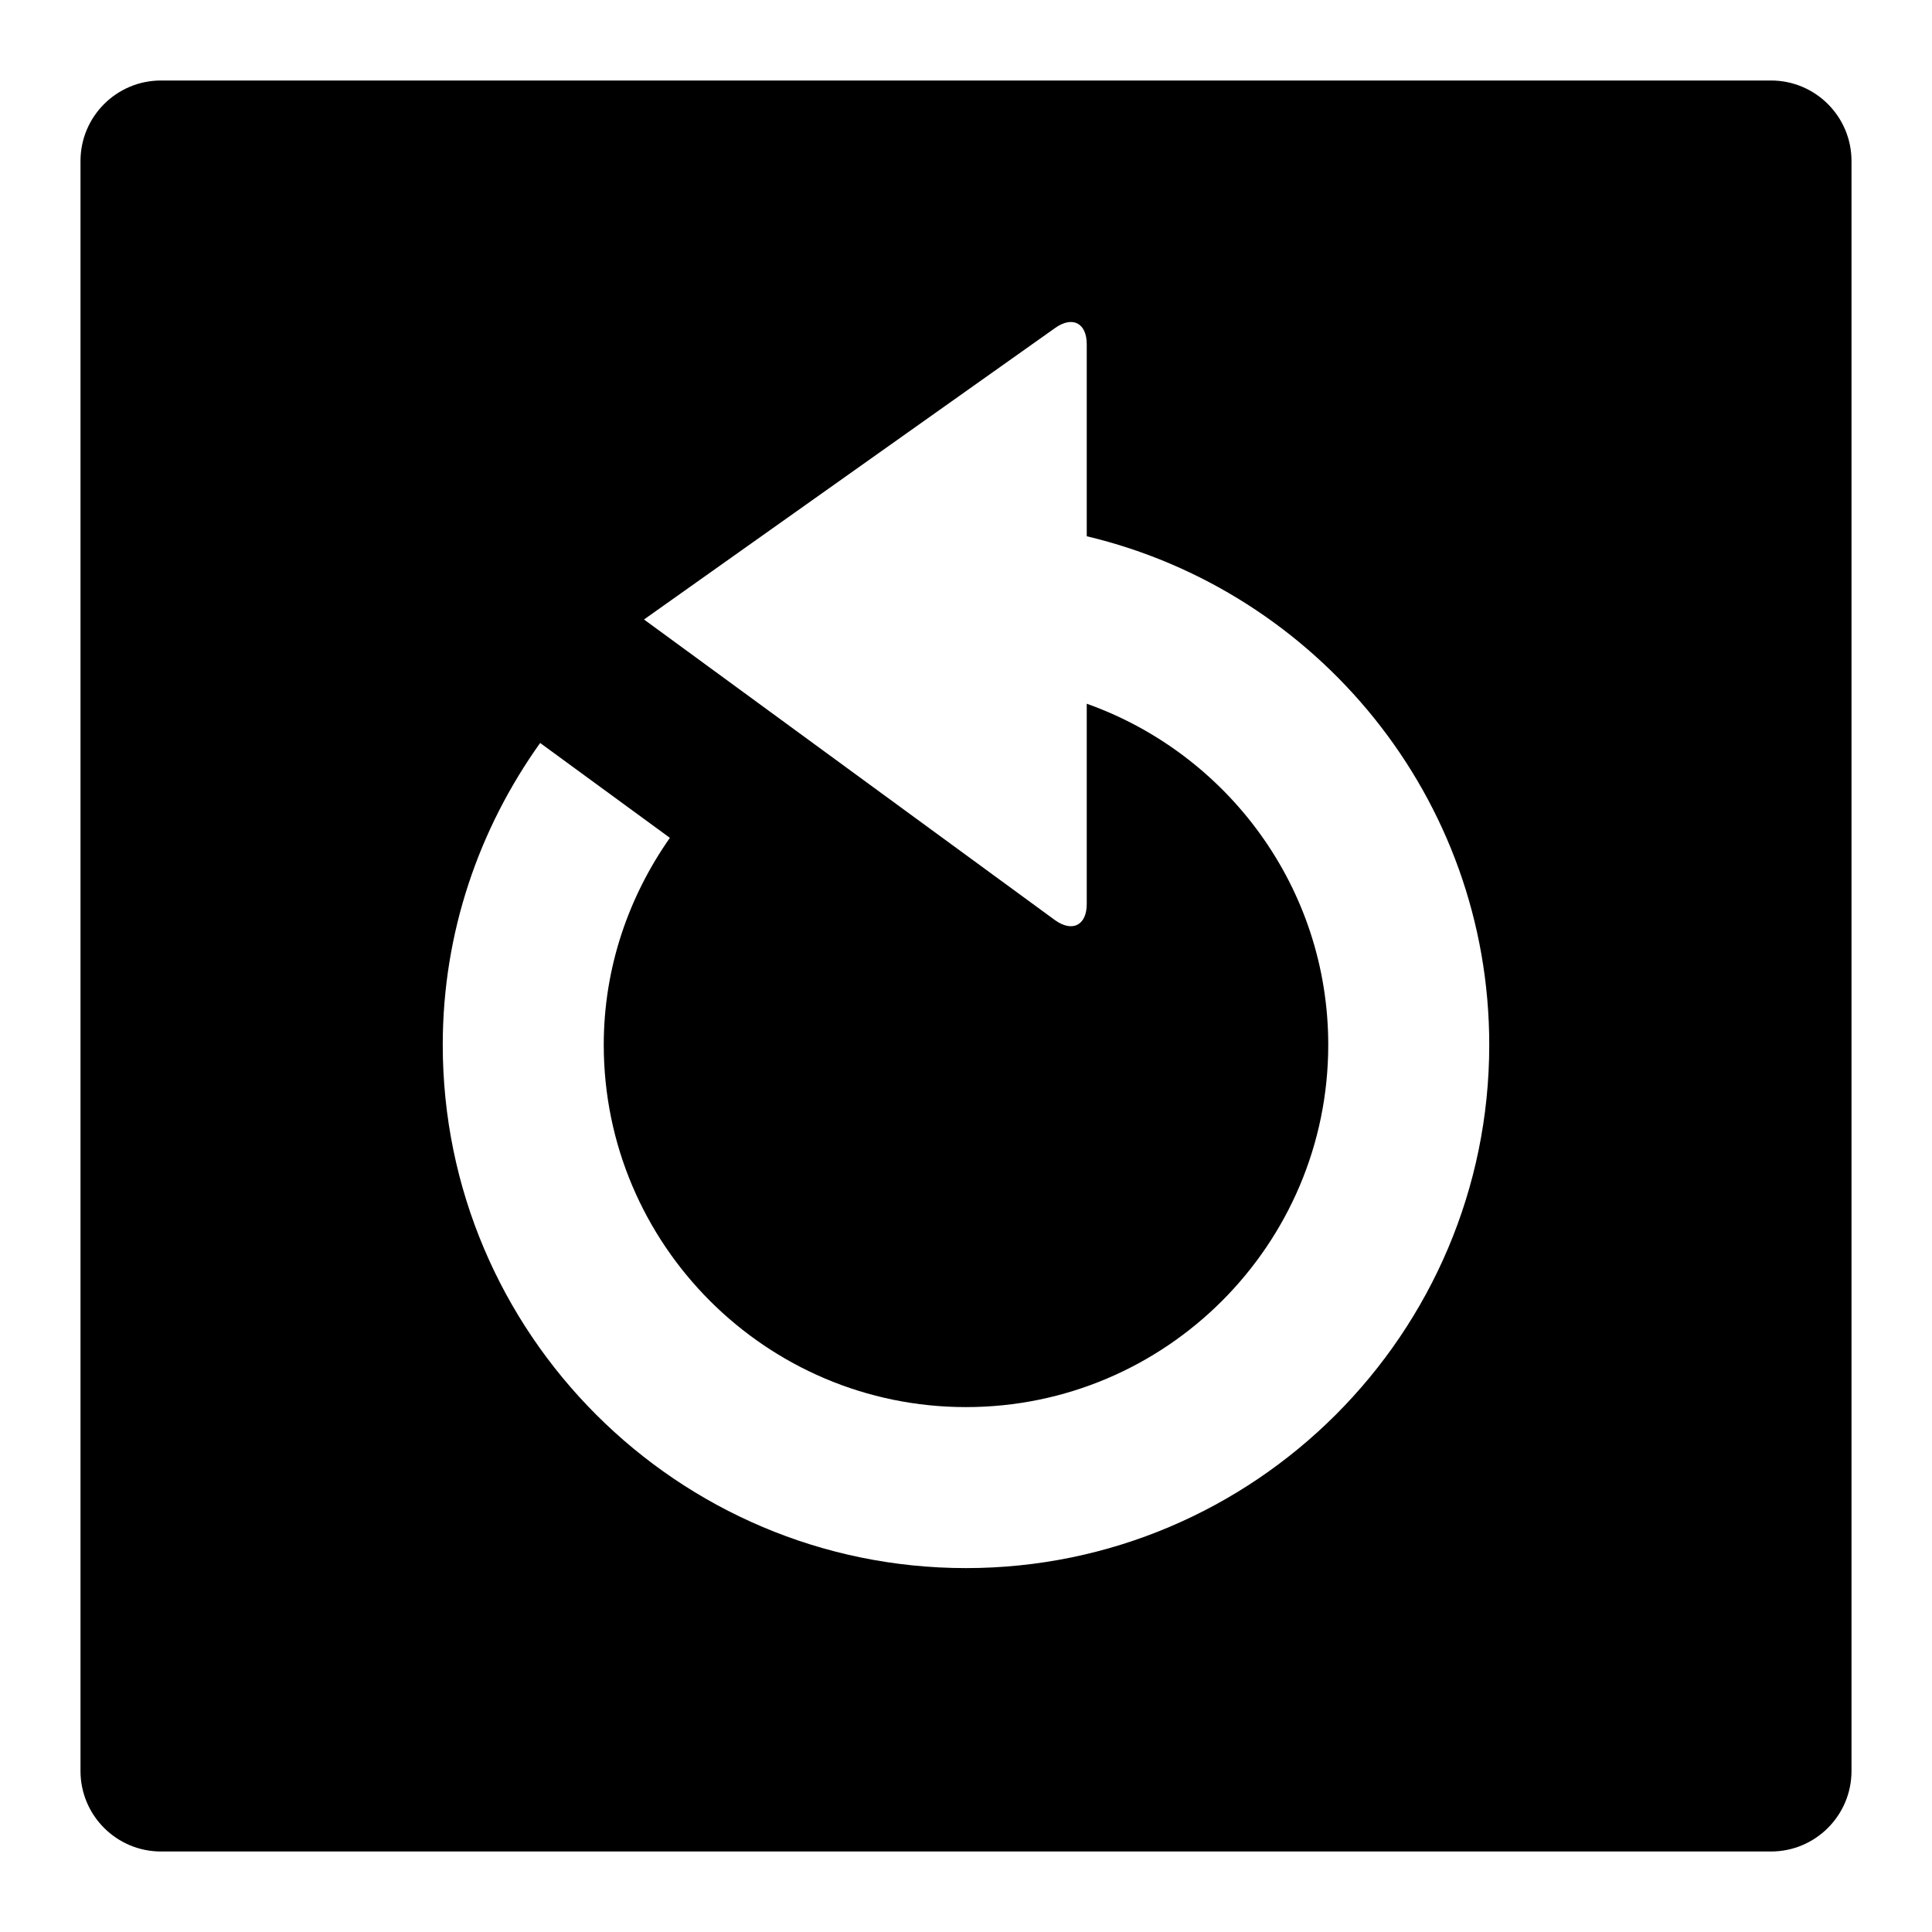 <?xml version="1.0" encoding="utf-8"?>
<!-- Generator: Adobe Illustrator 16.0.0, SVG Export Plug-In . SVG Version: 6.00 Build 0)  -->
<!DOCTYPE svg PUBLIC "-//W3C//DTD SVG 1.1//EN" "http://www.w3.org/Graphics/SVG/1.1/DTD/svg11.dtd">
<svg version="1.1" id="Layer_1" xmlns="http://www.w3.org/2000/svg" xmlns:xlink="http://www.w3.org/1999/xlink" x="0px" y="0px"
	 width="48px" height="48px" viewBox="0 0 48 48" enable-background="new 0 0 48 48" xml:space="preserve">
<g>
	<polygon  points="16.232,15.561 16,15.391 16.232,15.561 	"/>
	<path  d="M44,2H4C2.896,2,2,2.895,2,4v40c0,1.104,0.896,2,2,2h40c1.104,0,2-0.896,2-2V4C46,2.895,45.104,2,44,2z
		 M24,38.959c-7.168,0-13-5.831-13-13c0-2.799,0.906-5.379,2.42-7.5l3.223,2.357C15.618,22.277,15,24.043,15,25.959
		c0,4.963,4.037,9,9,9s9-4.037,9-9c0-3.909-2.51-7.235-6-8.475v4.975c0,0.527-0.353,0.71-0.783,0.406L16,15.391l10.217-7.244
		C26.647,7.843,27,8.026,27,8.553v4.77c5.725,1.36,10,6.502,10,12.636C37,33.128,31.168,38.959,24,38.959z"/>
</g>
</svg>
